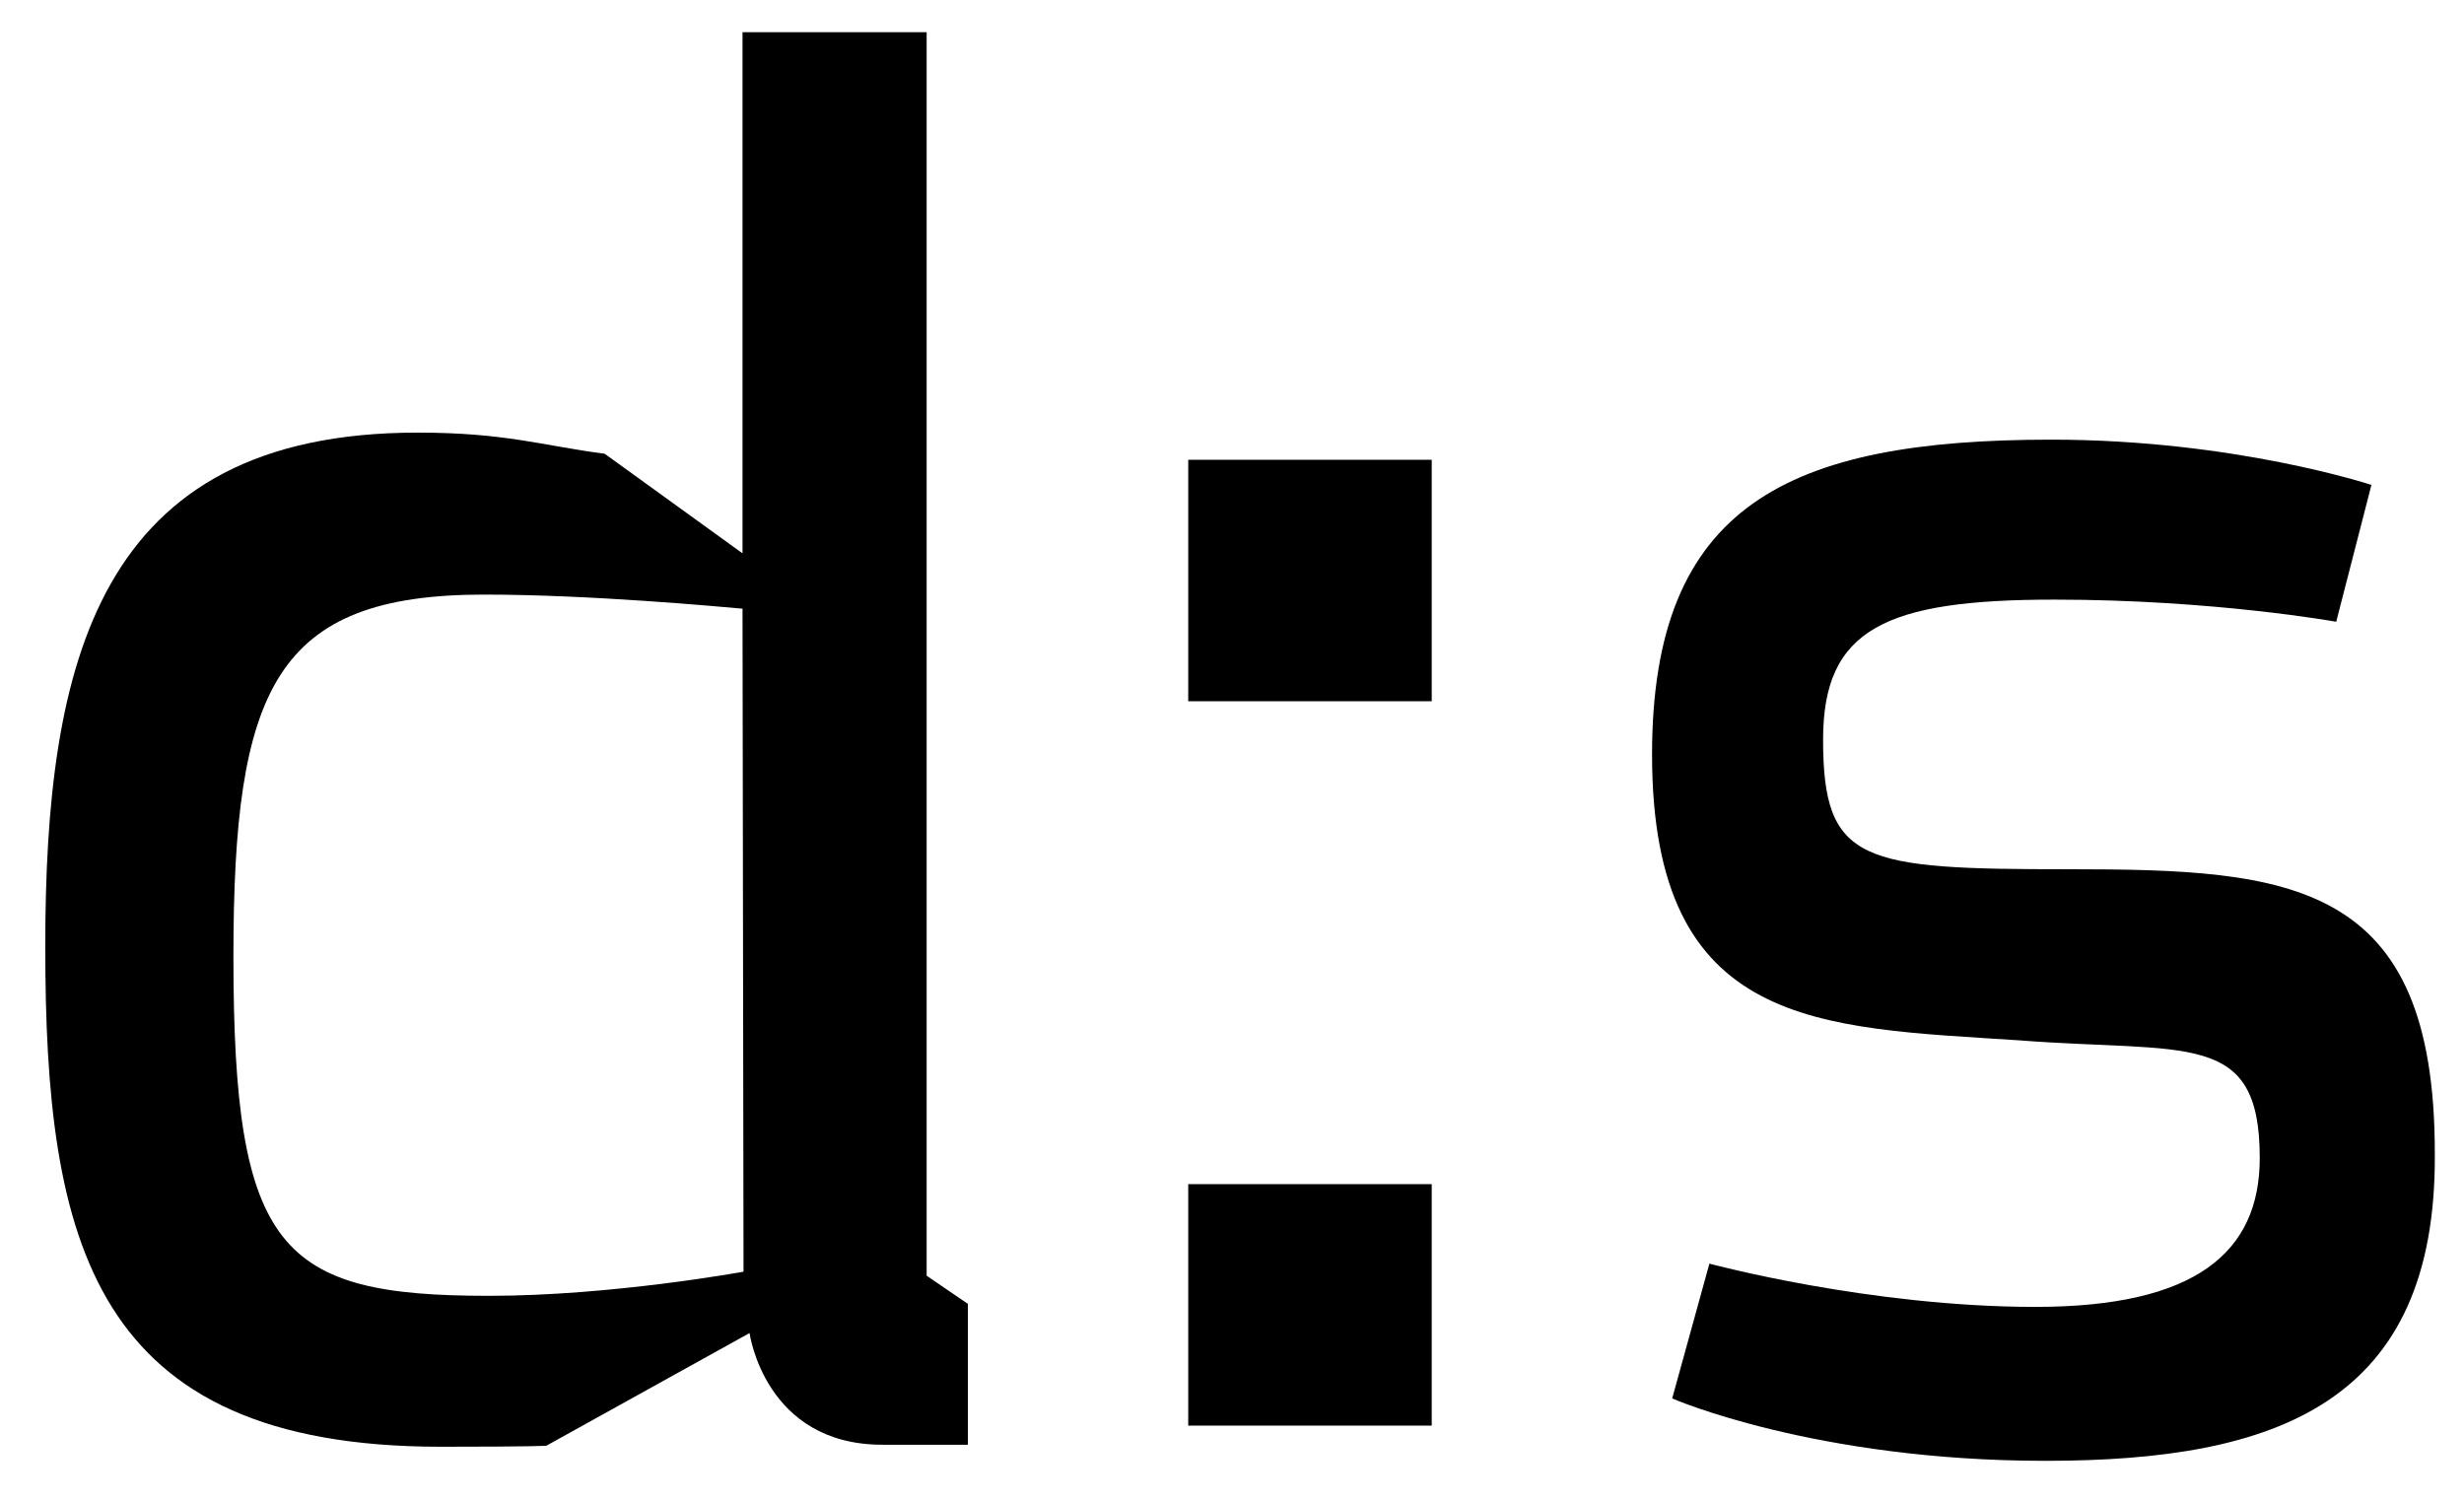 <svg version="1.1" id="Layer_1" xmlns="http://www.w3.org/2000/svg" xmlns:xlink="http://www.w3.org/1999/xlink" x="0px" y="0px"
	 viewBox="0 0 244.9 149.2" style="enable-background:new 0 0 244.9 149.2;" xml:space="preserve">
<path d="M87.7,143.6c-11.7,0-13.2-11.1-13.2-11.1l-20.2,11.2c0,0-1.2,0.1-10.5,0.1c-34.7,0-39.3-20.4-39.3-49.7
	c0-28.2,5.1-51.1,37-51.1c8.8,0,12.4,1.3,18.6,2.1L73.8,55V3.2h18.3v123.6l4.1,2.8v14L87.7,143.6L87.7,143.6z M73.8,60.5
	c-2.3-0.2-15.1-1.4-25.7-1.4c-20.8,0-24.9,9.4-24.9,36c0,29.2,4.6,33.7,25.4,33.7c12.2,0,25.3-2.4,25.3-2.4L73.8,60.5L73.8,60.5z"/>
<path id="yellow" d="M118.1,69.7v-24h24.2v24H118.1z M118.1,141.7v-24h24.2v24H118.1z"/>
<path d="M203.3,145.2c-22.9,0-37.1-6.2-37.1-6.2l3.7-13.4c0,0,15.9,4.3,32.4,4.3c15.9,0,22.3-5.4,22.3-14.8c0-12.8-7.2-10.4-24-11.7
	c-19.8-1.3-36.4-1.1-36.4-28.4c0-24.8,13.5-31.3,39.7-31.3c18.2,0,31.8,4.5,31.8,4.5l-3.5,13.6c0,0-12.2-2.2-28-2.2
	c-16.8,0-23,2.9-23,13.9c0,12.3,3.8,12.9,24.5,12.9c22,0,36.3,1.1,36.3,28.2C242.2,139.4,226.4,145.2,203.3,145.2z"/>
</svg>
